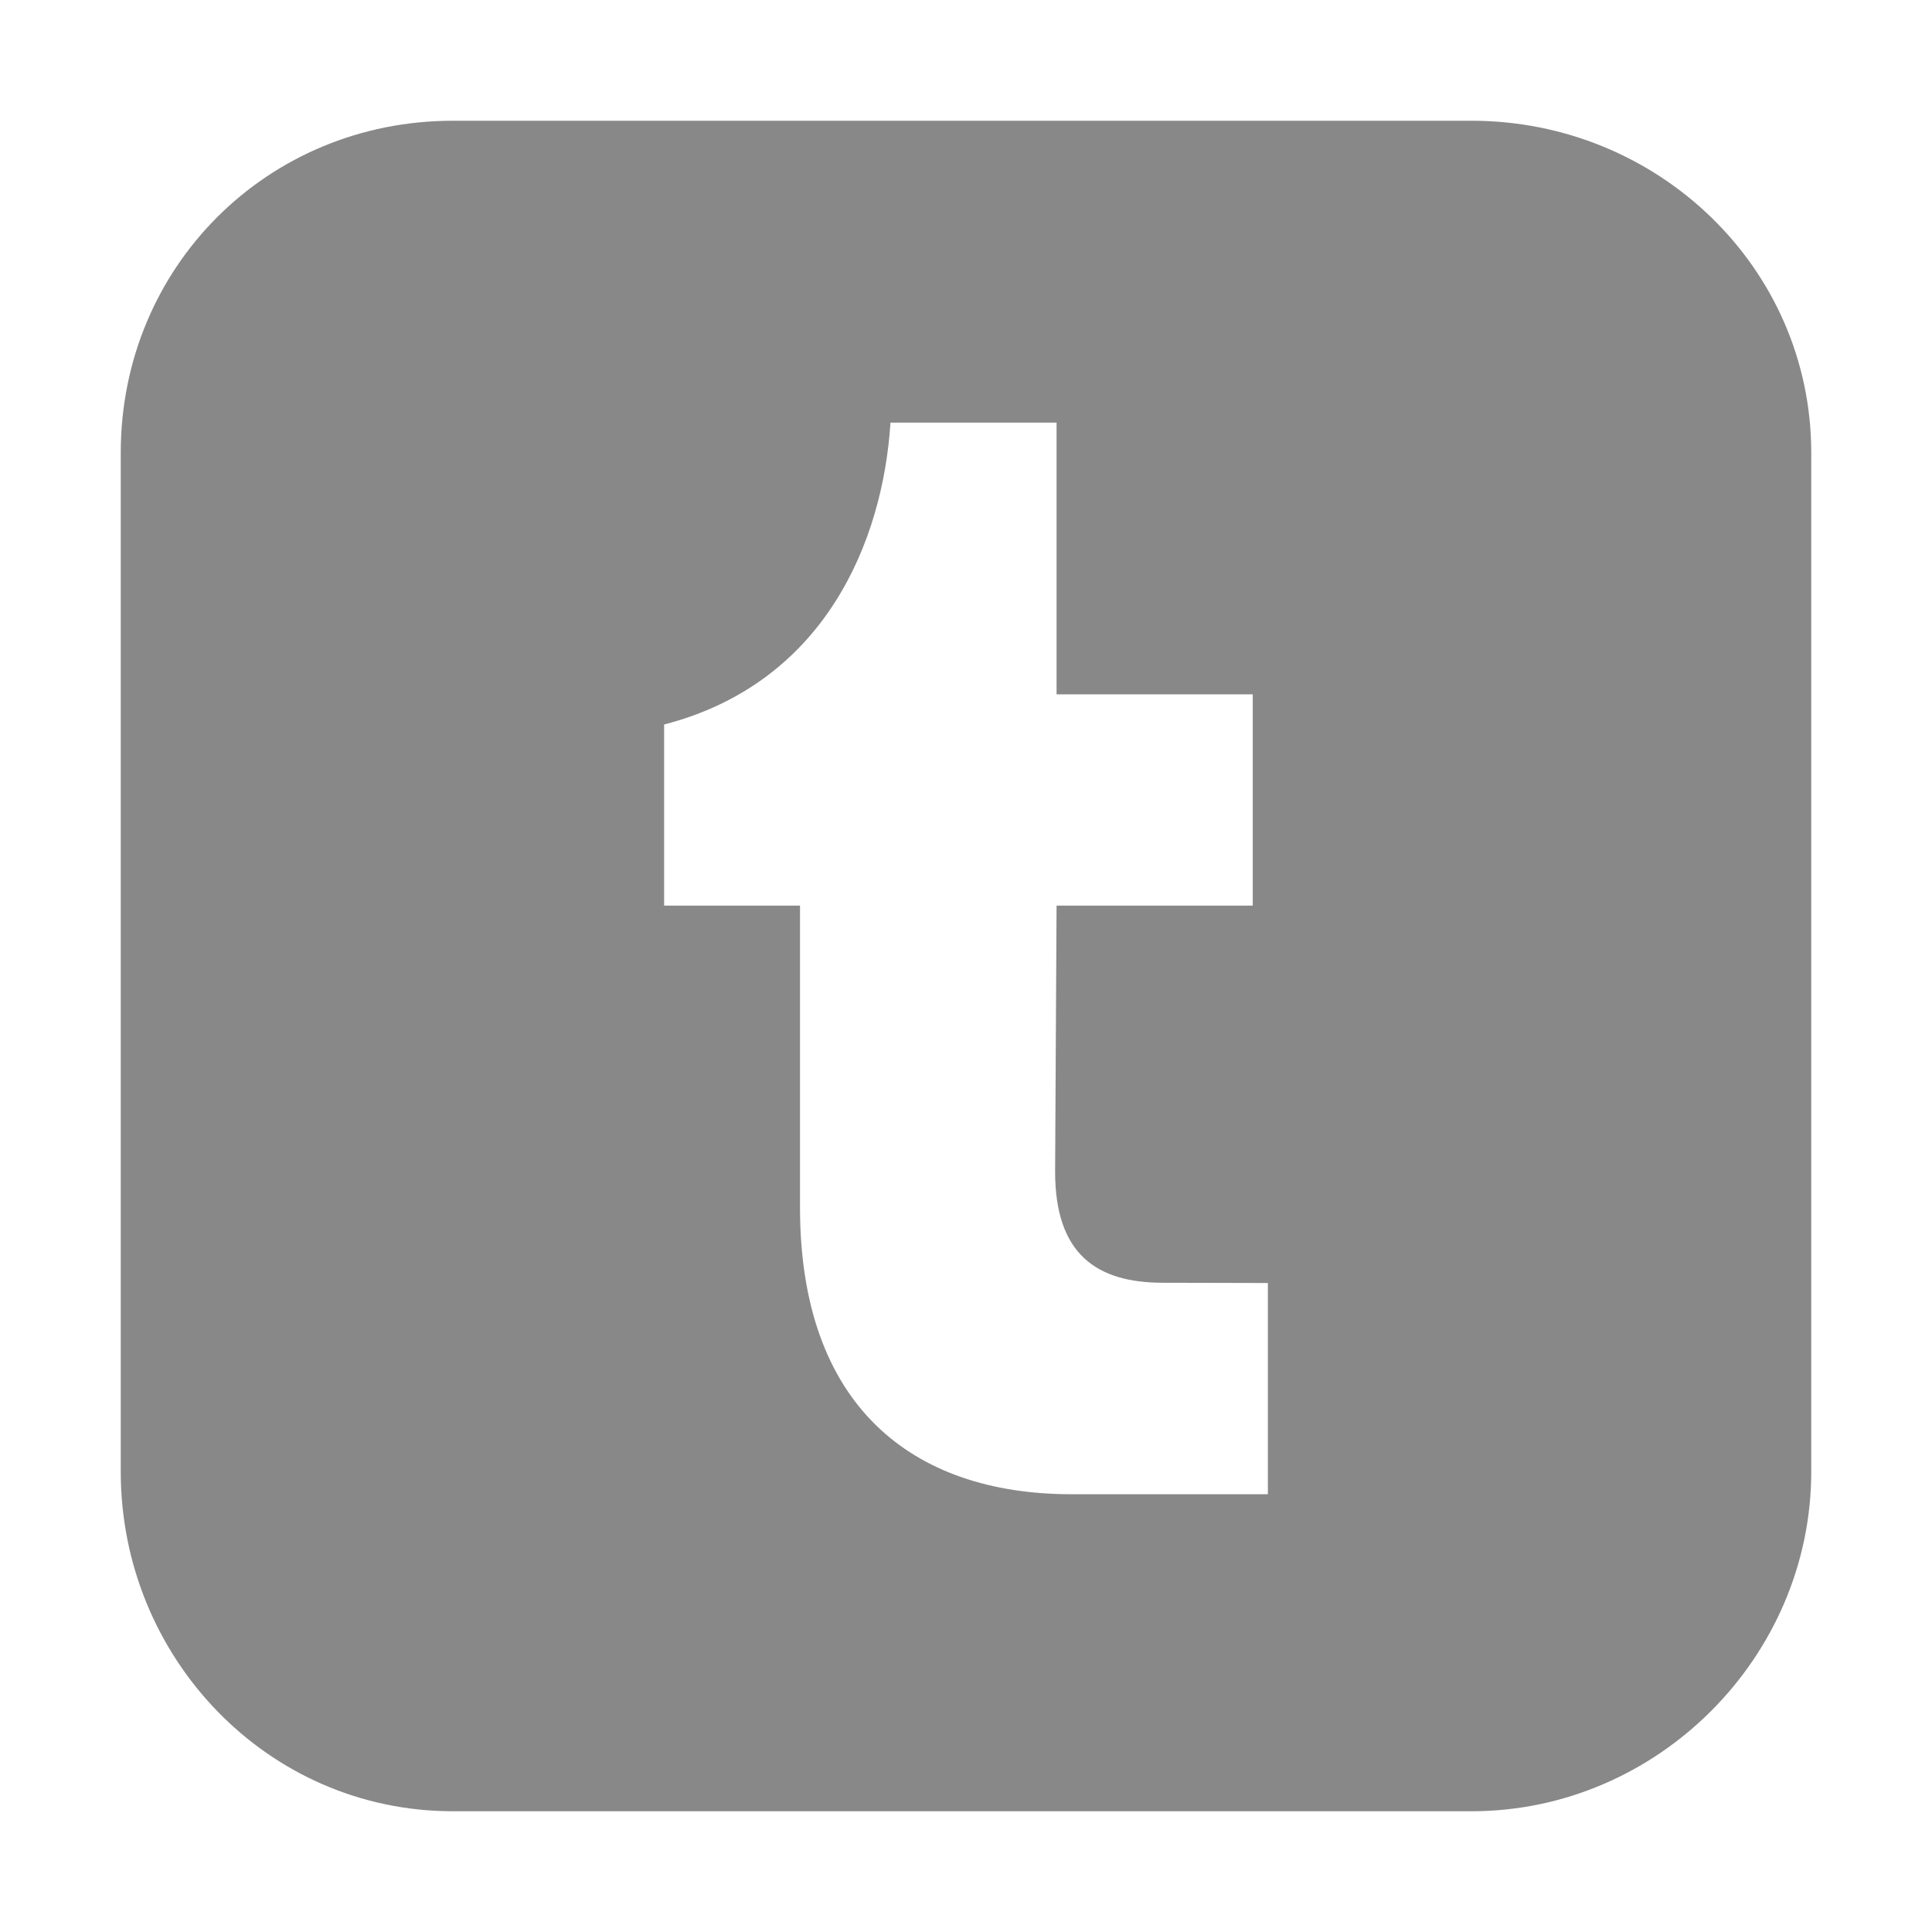 <svg width="24" height="24" viewBox="0 0 24 24" fill="none" xmlns="http://www.w3.org/2000/svg">
<path d="M18.281 1.5H5.625C3.319 1.5 1.5 3.319 1.5 5.625V18.281C1.5 20.587 3.319 22.5 5.625 22.5H18.281C20.587 22.5 22.5 20.587 22.5 18.281V5.625C22.5 3.319 20.587 1.5 18.281 1.5ZM15.75 18.562H13.312C11.32 18.562 9.938 17.453 9.938 15V11.25H8.25V9C10.243 8.484 10.966 6.735 11.062 5.25H13.125V8.625H15.562V11.25H13.125L13.107 14.555C13.107 15.58 13.622 15.935 14.448 15.935L15.75 15.938V18.562Z" fill="#888888"/>
</svg>
